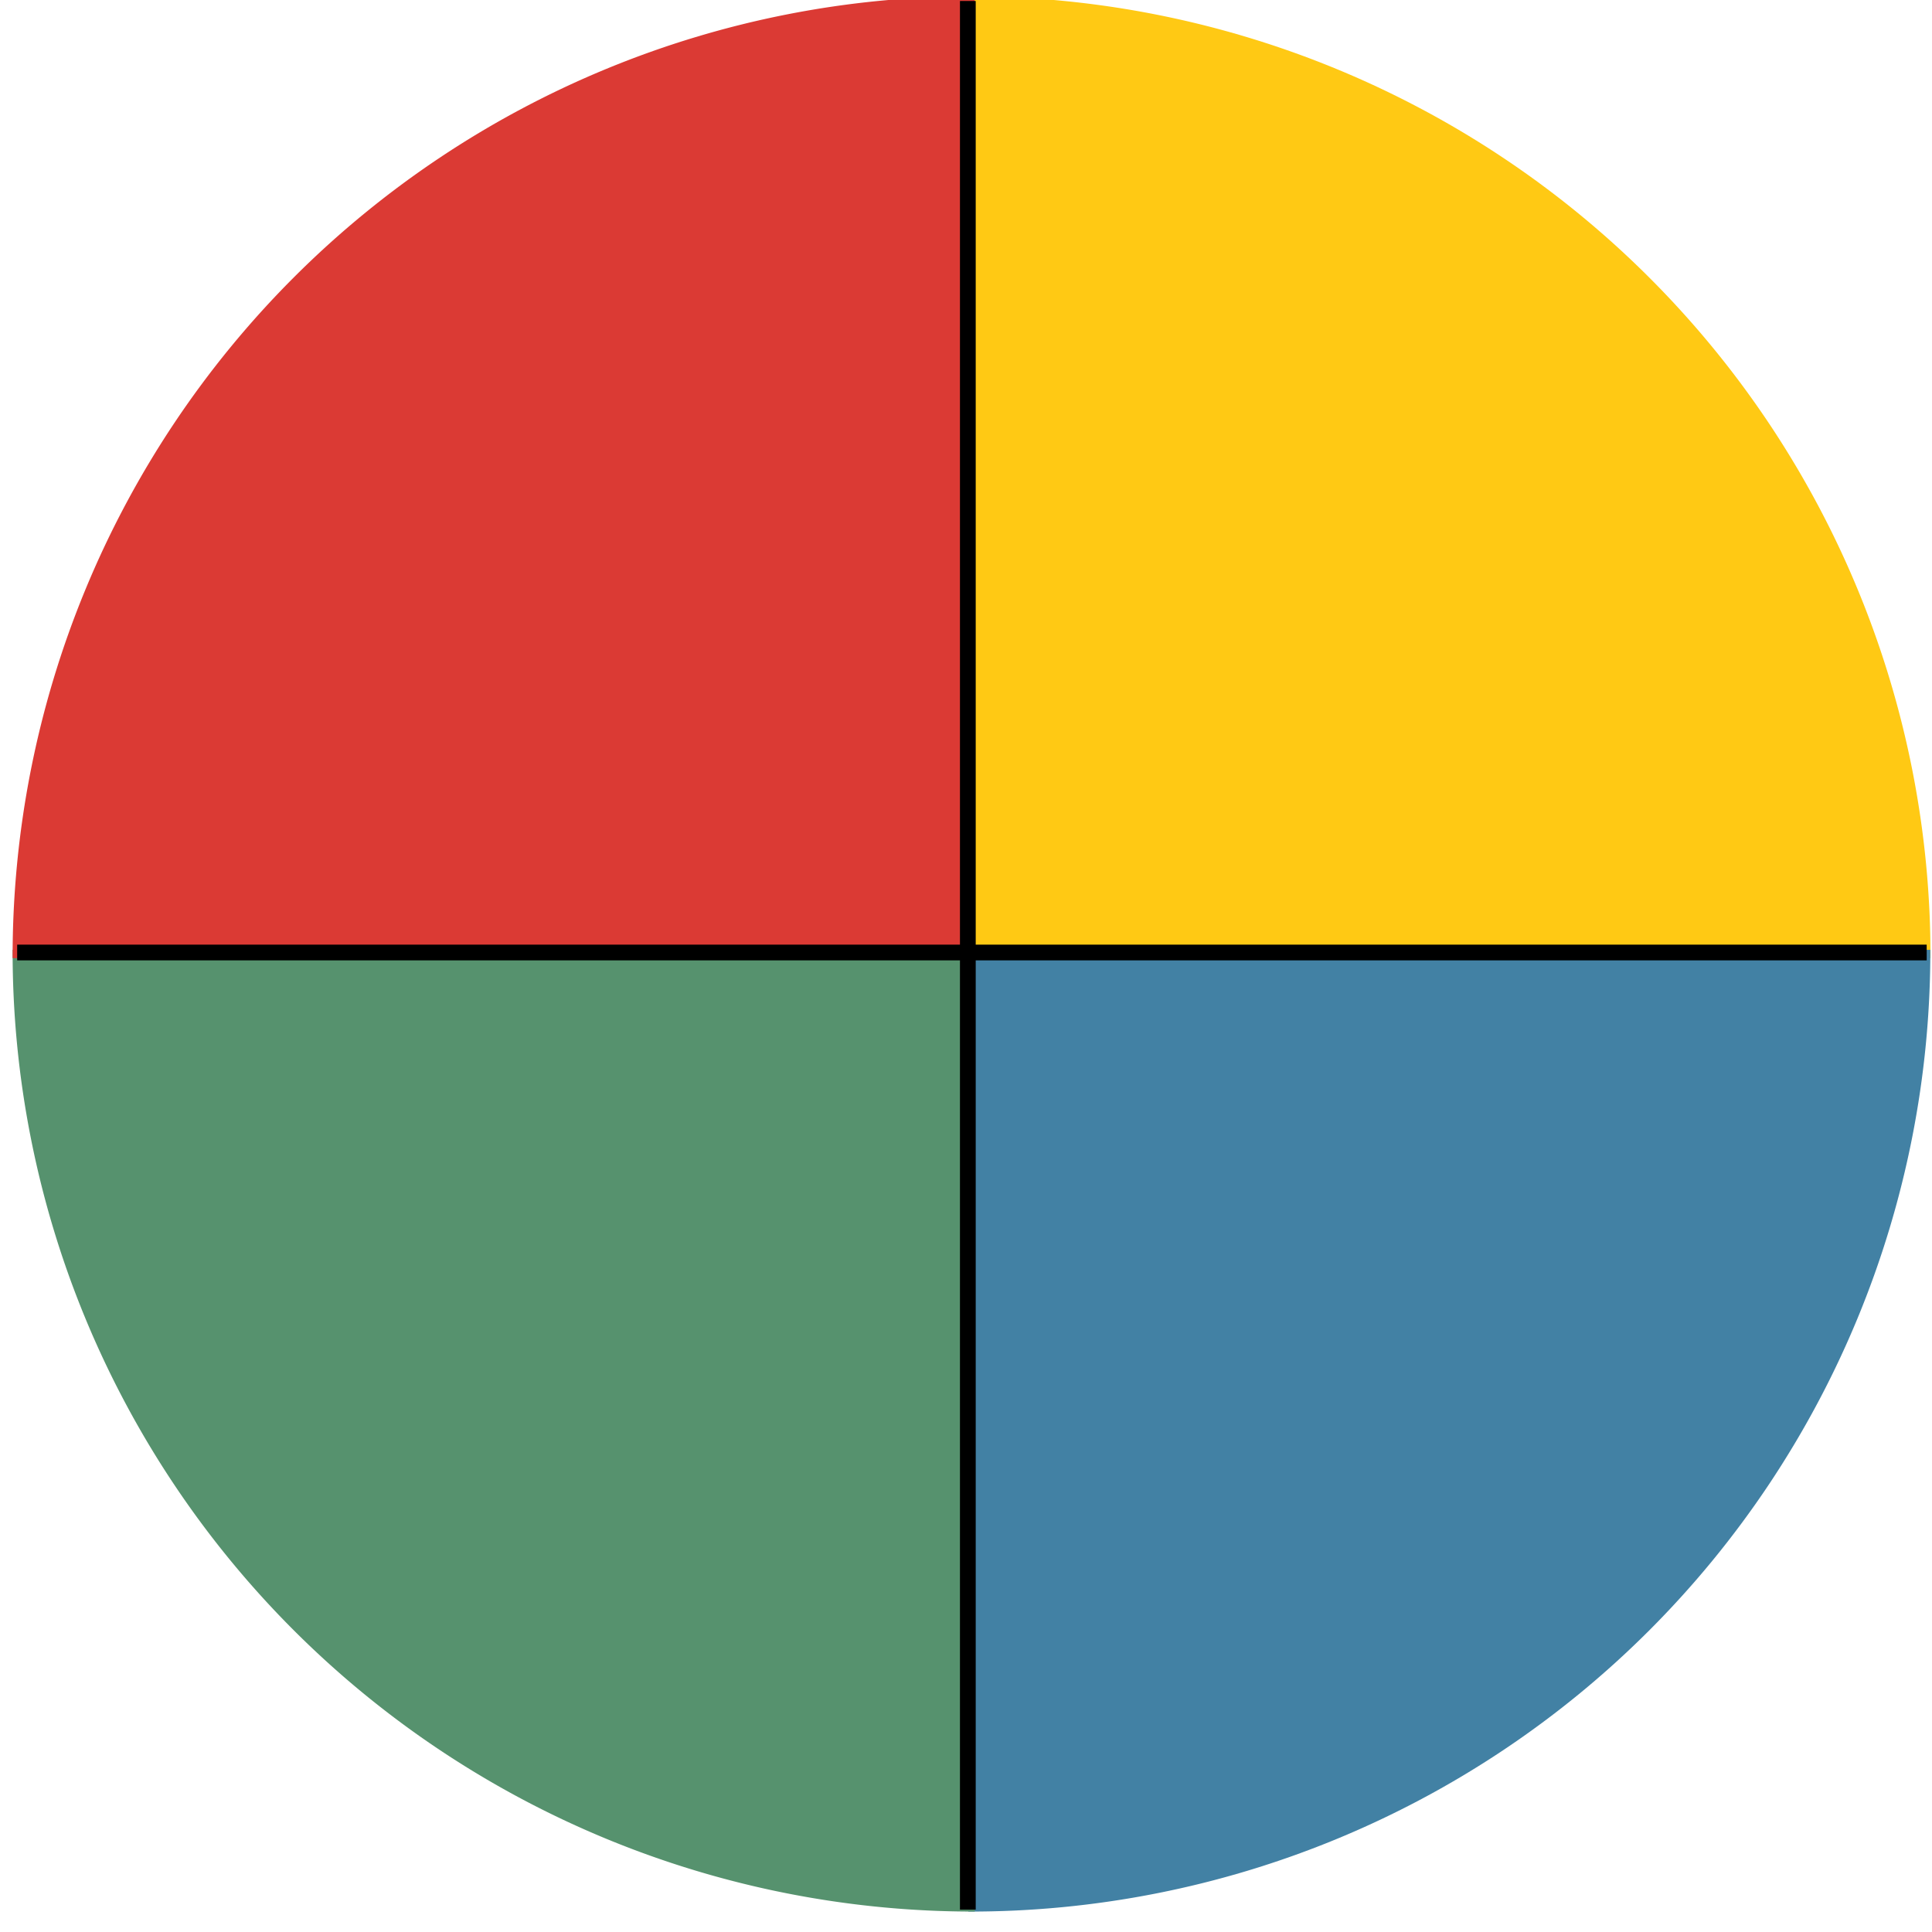 <?xml version="1.0" encoding="UTF-8" standalone="no"?>
<svg
  xmlns="http://www.w3.org/2000/svg"
  viewBox="0 0 24 24"
  height="24"
  width="24">
  <g transform="matrix(1.226,0,0,1.297,-50.228,-598.341)">
    <g transform="matrix(1.541,0,0,1.543,-22.327,-260.435)">
      <g transform="matrix(0.996,0,0,0.996,0.225,2.01)">
        <path
          style="fill:#ffc914;fill-opacity:1;stroke:none;stroke-width:0.257;stroke-linejoin:round;stroke-miterlimit:4;stroke-dasharray:none;stroke-opacity:1"
          d="m 47.406,467.603 a 6.341,5.979 0 0 1 4.496,1.753 6.341,5.979 0 0 1 1.856,4.241 l -6.341,-0.015 z"/>
        <path
          style="fill:#4281a4;fill-opacity:1;stroke:none;stroke-width:0.257;stroke-linejoin:round;stroke-miterlimit:4;stroke-dasharray:none;stroke-opacity:1"
          d="m 473.545,-53.757 a 5.983,6.336 0 0 1 4.243,1.857 5.983,6.336 0 0 1 1.751,4.494 l -5.983,-0.015 z"
          transform="matrix(0,1,-1,0,0,0)"/>
        <path
          style="fill:#56926e;fill-opacity:1;stroke:none;stroke-width:0.257;stroke-linejoin:round;stroke-miterlimit:4;stroke-dasharray:none;stroke-opacity:1"
          d="m -47.449,-479.539 a 6.341,5.979 0 0 1 4.496,1.753 6.341,5.979 0 0 1 1.856,4.241 l -6.341,-0.015 z"
          transform="scale(-1,-1)"/>
        <path
          style="fill:#db3a34;fill-opacity:1;stroke:none;stroke-width:0.257;stroke-linejoin:round;stroke-miterlimit:4;stroke-dasharray:none;stroke-opacity:1"
          d="m -473.597,41.097 a 5.983,6.336 0 0 1 4.243,1.857 5.983,6.336 0 0 1 1.751,4.494 l -5.983,-0.015 z"
          transform="matrix(0,-1,1,0,0,0)"/>
        <rect
          y="467.632"
          x="47.351"
          height="11.895"
          width="0.104"
          style="fill:#000000;fill-opacity:1;stroke:none;stroke-width:0.5;stroke-linejoin:round;stroke-miterlimit:4;stroke-dasharray:none;stroke-opacity:1"/>
        <rect
          transform="matrix(0,1,-1,0,0,0)"
          y="-53.733"
          x="473.513"
          height="12.606"
          width="0.098"
          style="fill:#000000;fill-opacity:1;stroke:none;stroke-width:0.5;stroke-linejoin:round;stroke-miterlimit:4;stroke-dasharray:none;stroke-opacity:1"/>
      </g>
    </g>
  </g>
</svg>
